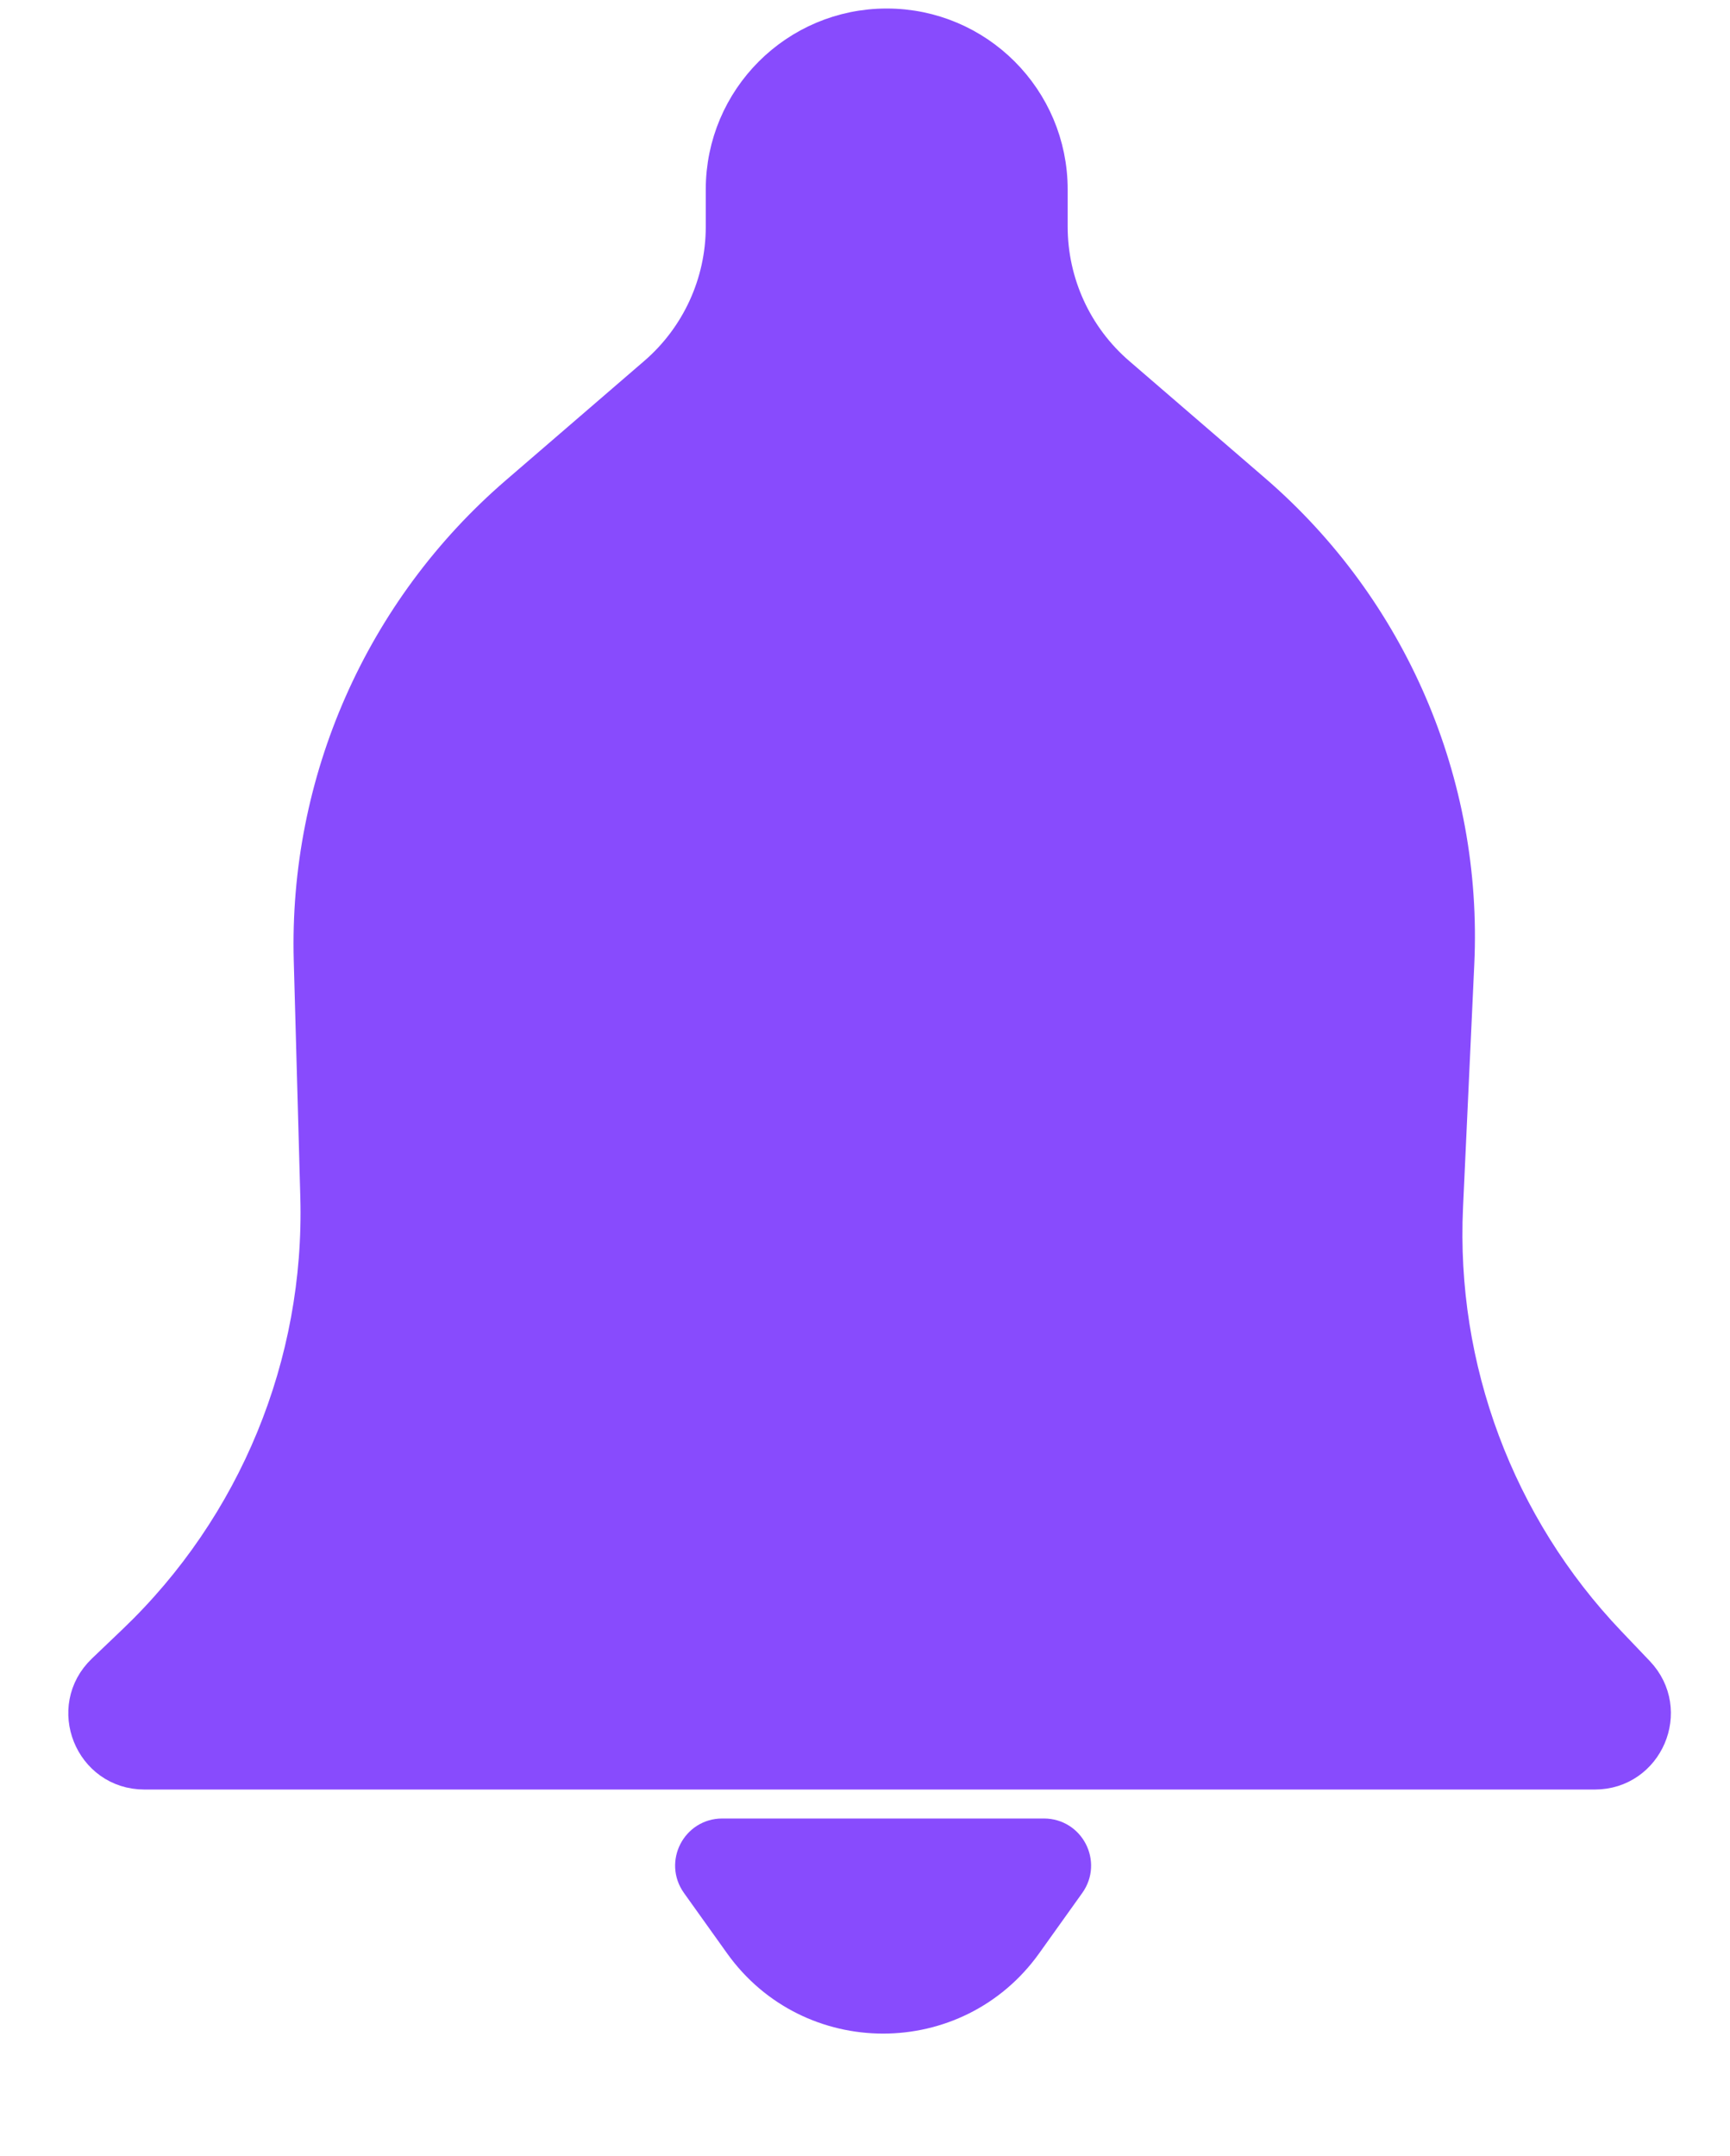 <svg width="65" height="81" viewBox="0 0 65 81" fill="none" xmlns="http://www.w3.org/2000/svg">
<path d="M59.919 66.544H5.426C3.464 66.544 2.504 64.151 3.923 62.795L5.078 61.692C9.637 57.335 12.139 51.252 11.963 44.949L11.717 36.069C11.531 29.367 14.37 22.936 19.448 18.558L24.65 14.074C26.267 12.68 27.197 10.651 27.197 8.516V7.119C27.197 3.74 29.936 1 33.316 1C36.696 1 39.435 3.74 39.435 7.119V8.516C39.435 10.651 40.365 12.68 41.982 14.074L47.086 18.474C52.214 22.895 55.026 29.427 54.713 36.191L54.29 45.327C54.009 51.409 56.226 57.342 60.427 61.748L61.494 62.867C62.814 64.252 61.833 66.544 59.919 66.544Z" fill="#884BFD" stroke="#884BFD" stroke-width="1.36" stroke-linecap="round"/>
<path d="M39.225 68.992H27.135C26.251 68.992 25.736 69.992 26.25 70.712L27.869 72.979C30.472 76.623 35.889 76.623 38.492 72.979L40.111 70.712C40.625 69.992 40.11 68.992 39.225 68.992Z" fill="#884BFD" stroke="#884BFD" stroke-width="1.36" stroke-linecap="round"/>
</svg>
